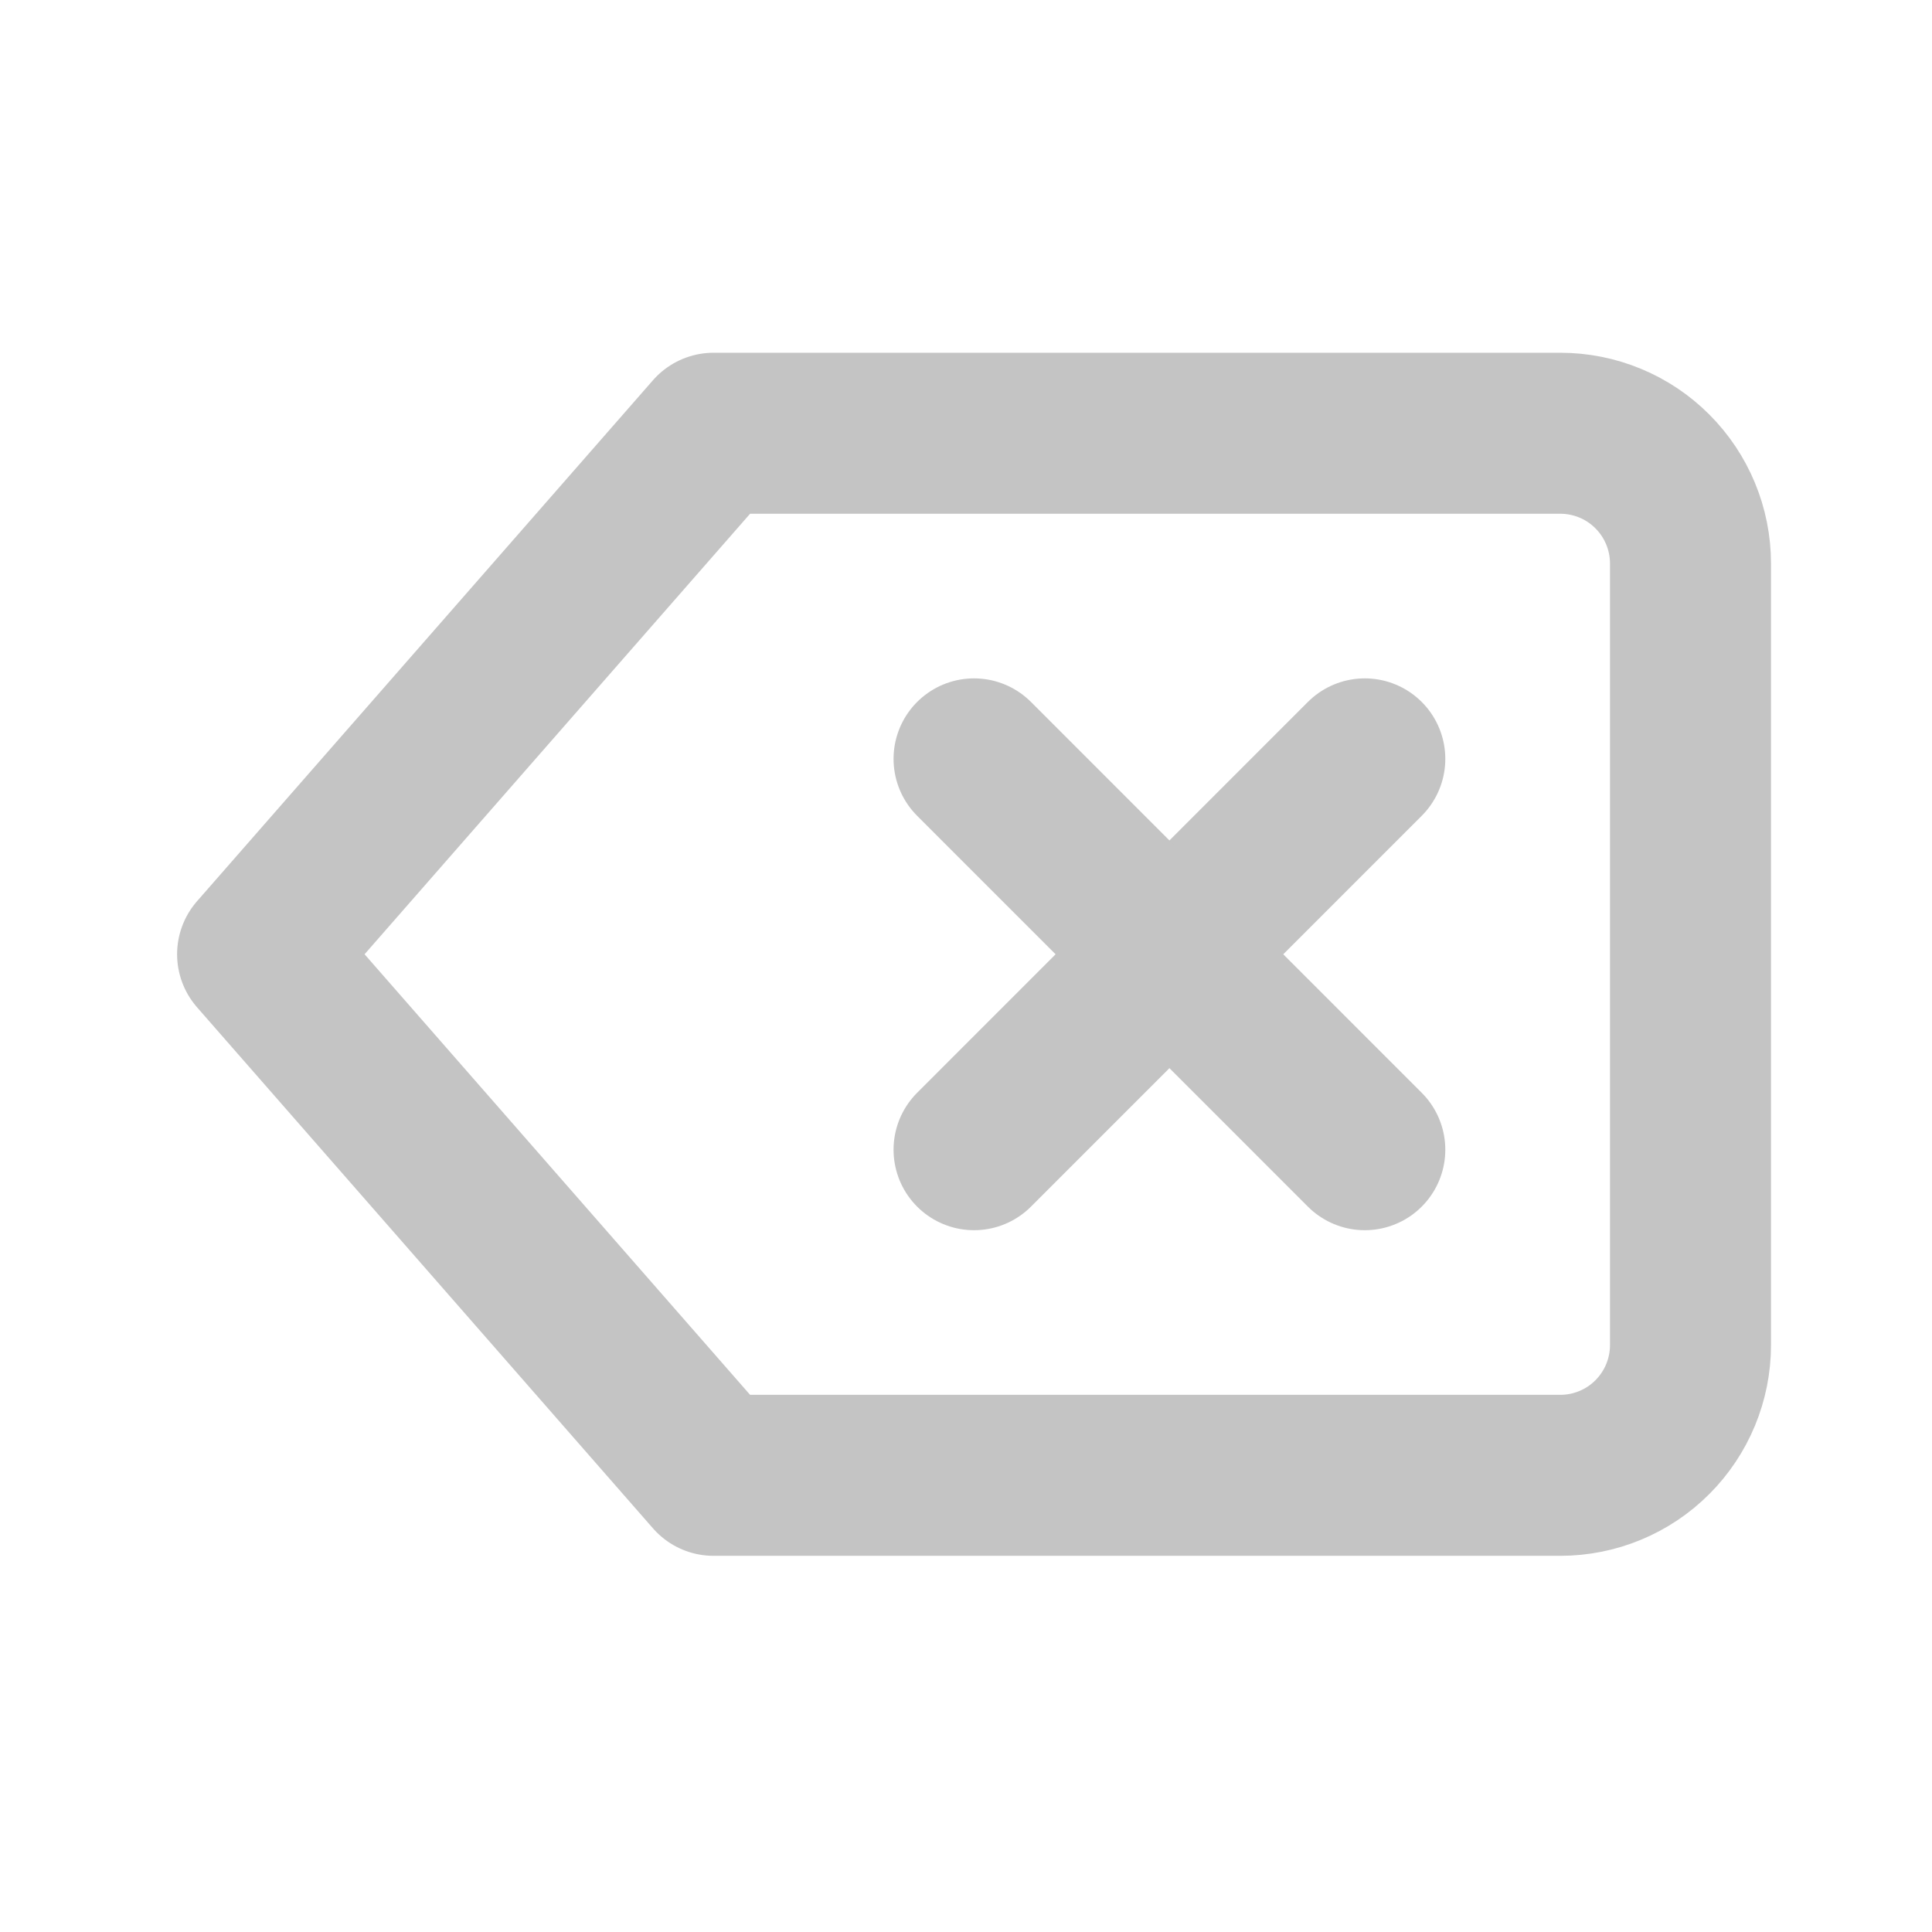 <svg width="24" height="24" viewBox="0 0 24 24" fill="none" xmlns="http://www.w3.org/2000/svg">
<path d="M19.382 5.382H8.864L3.2 11.854L8.864 18.327H19.382C19.811 18.327 20.223 18.157 20.526 17.853C20.829 17.55 21 17.138 21 16.709V7C21 6.571 20.829 6.159 20.526 5.856C20.223 5.552 19.811 5.382 19.382 5.382V5.382Z" stroke="#C4C4C4" stroke-width="2" stroke-linecap="round" stroke-linejoin="round"/>
<path d="M16.954 9.427L12.1 14.282" stroke="#C4C4C4" stroke-width="2" stroke-linecap="round" stroke-linejoin="round"/>
<path d="M12.1 9.427L16.954 14.282" stroke="#C4C4C4" stroke-width="2" stroke-linecap="round" stroke-linejoin="round"/>
</svg>
